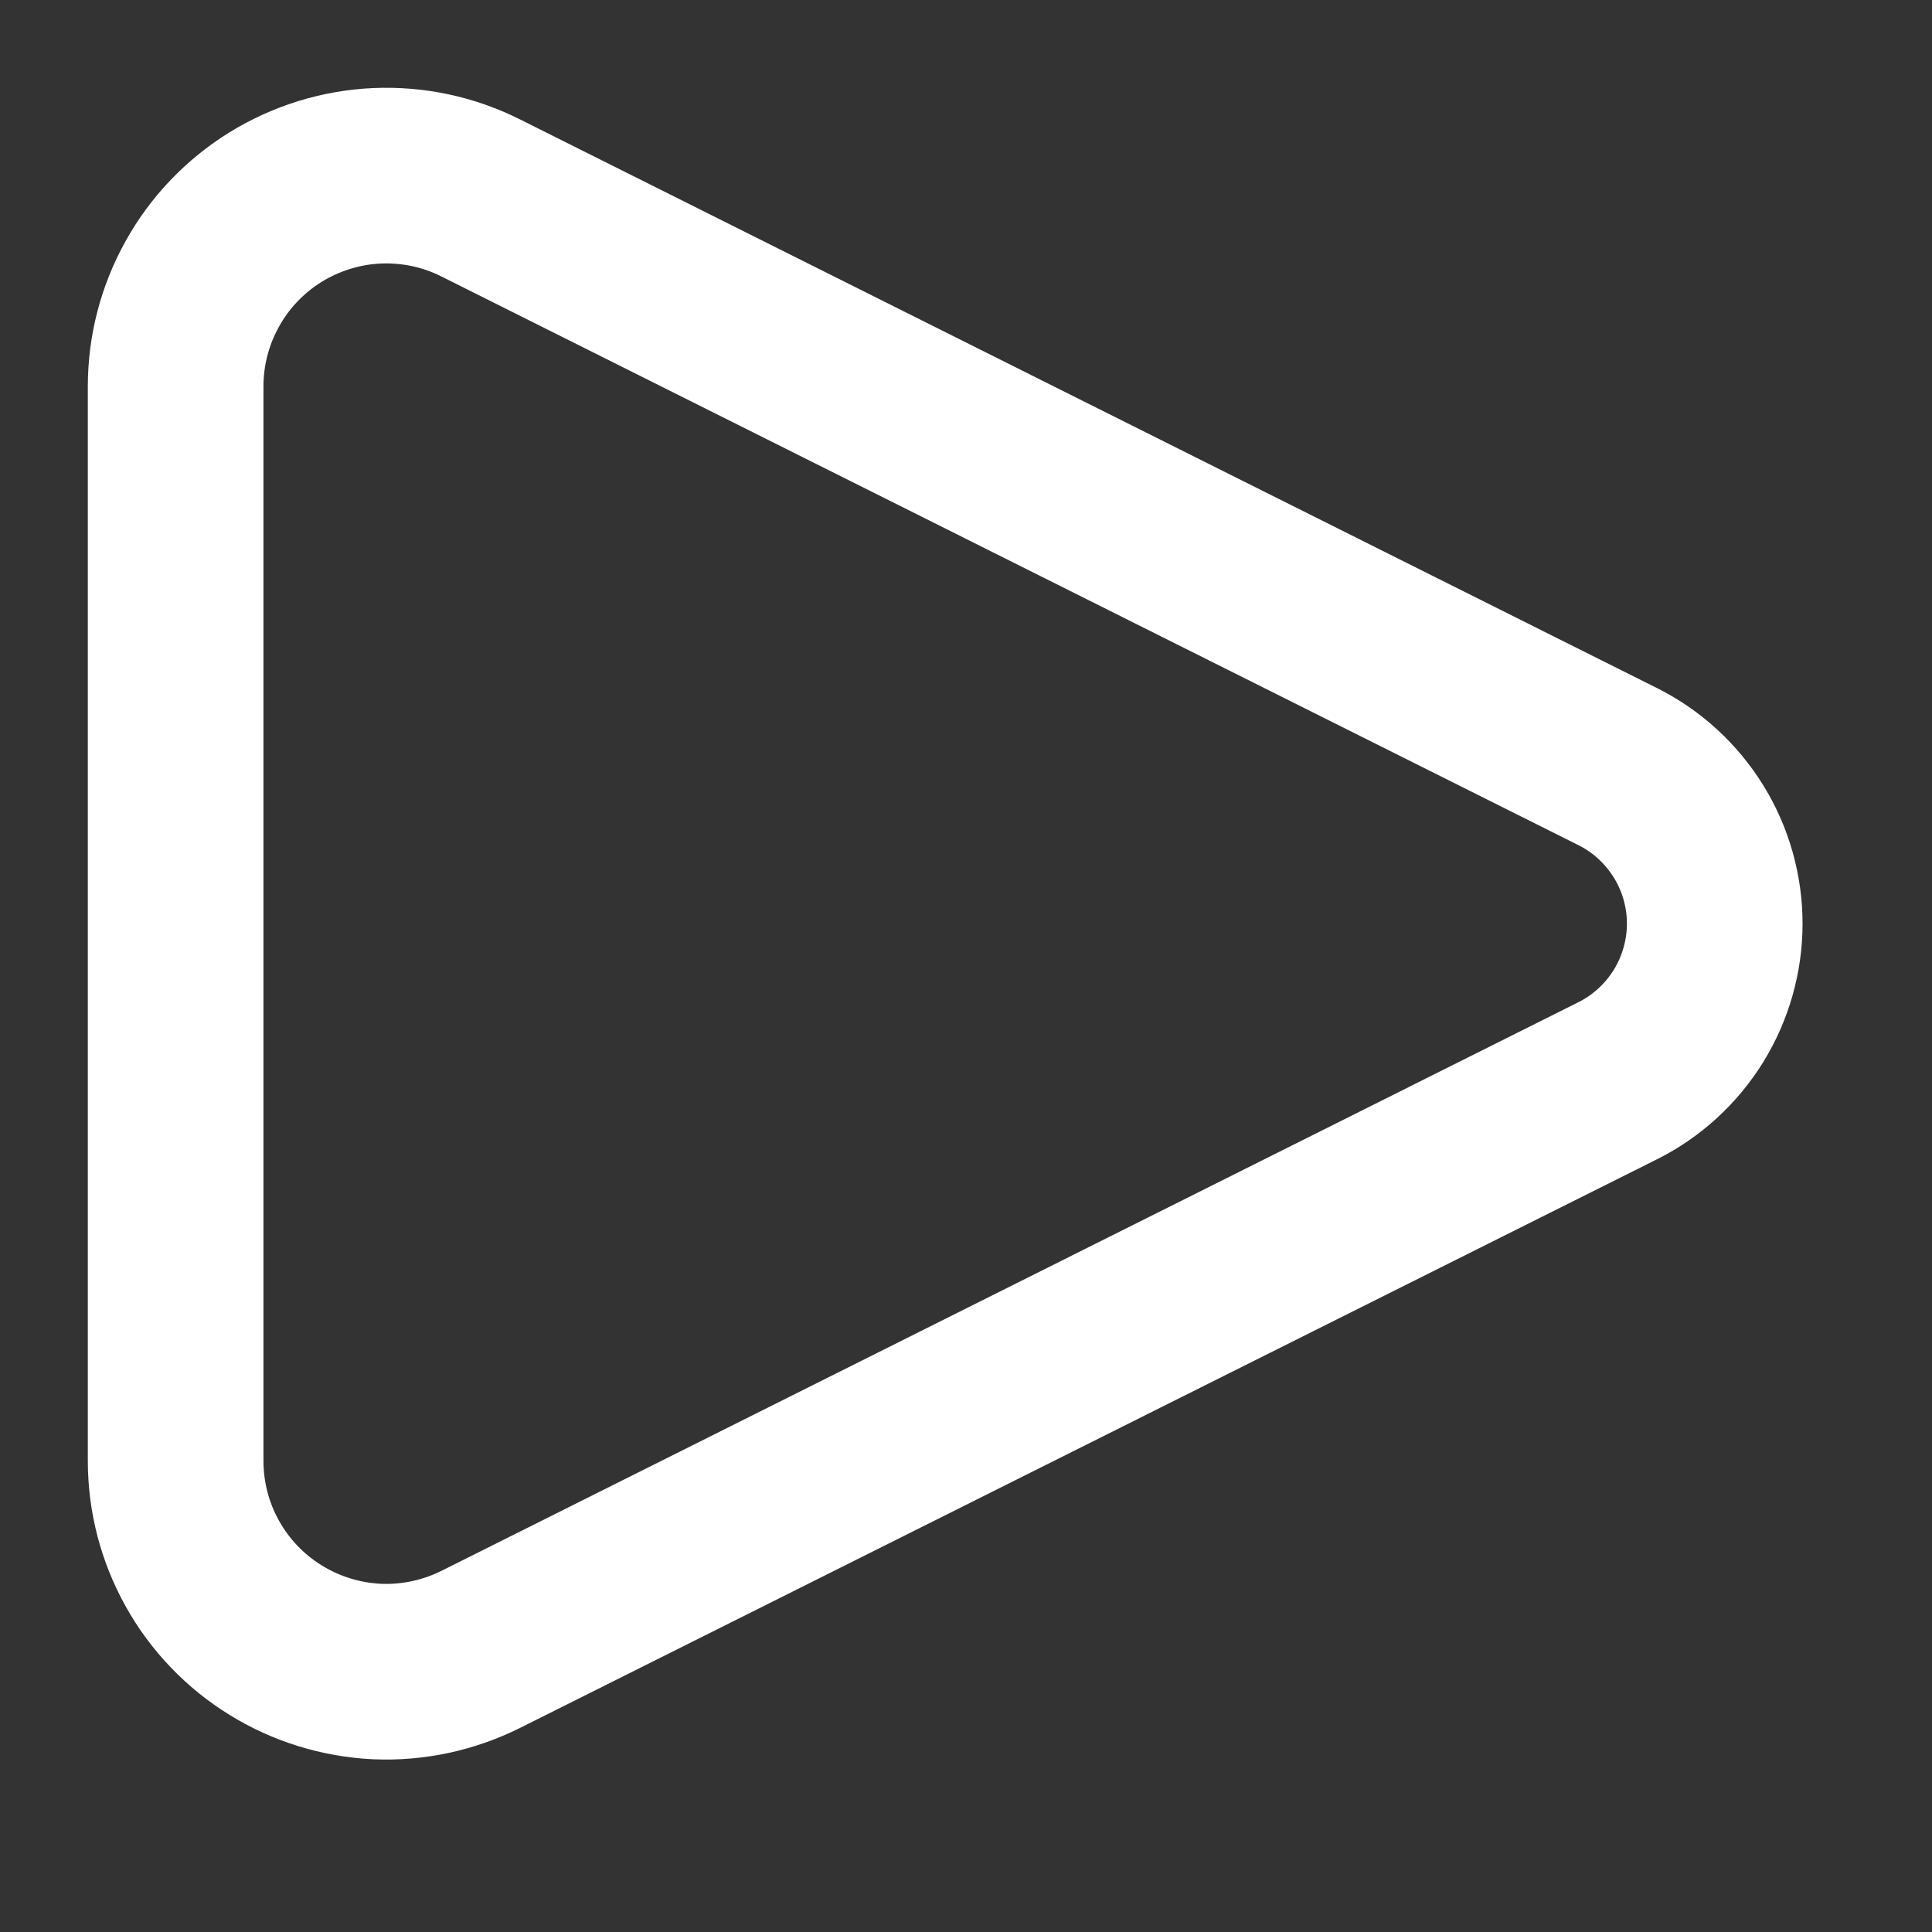 <svg width="11" height="11" viewBox="0 0 11 11" fill="none" xmlns="http://www.w3.org/2000/svg">
<rect x="0" y="0" width="11" height="11" fill="#333333" stroke="none"/>
<path d="M9.211 4.365L2.737 1.127C2.554 1.035 2.351 0.992 2.146 1.001C1.942 1.01 1.743 1.072 1.569 1.179C1.395 1.287 1.251 1.437 1.152 1.616C1.052 1.795 1 1.996 1 2.201V8.317C1 8.522 1.052 8.723 1.152 8.902C1.251 9.08 1.395 9.231 1.569 9.338C1.743 9.446 1.942 9.507 2.146 9.517C2.351 9.526 2.554 9.482 2.737 9.391L9.211 6.153C9.377 6.07 9.516 5.942 9.614 5.784C9.711 5.626 9.763 5.444 9.763 5.259C9.763 5.073 9.711 4.891 9.614 4.734C9.516 4.576 9.377 4.448 9.211 4.365Z" stroke="white" stroke-linecap="round" stroke-linejoin="round"/>
</svg>

